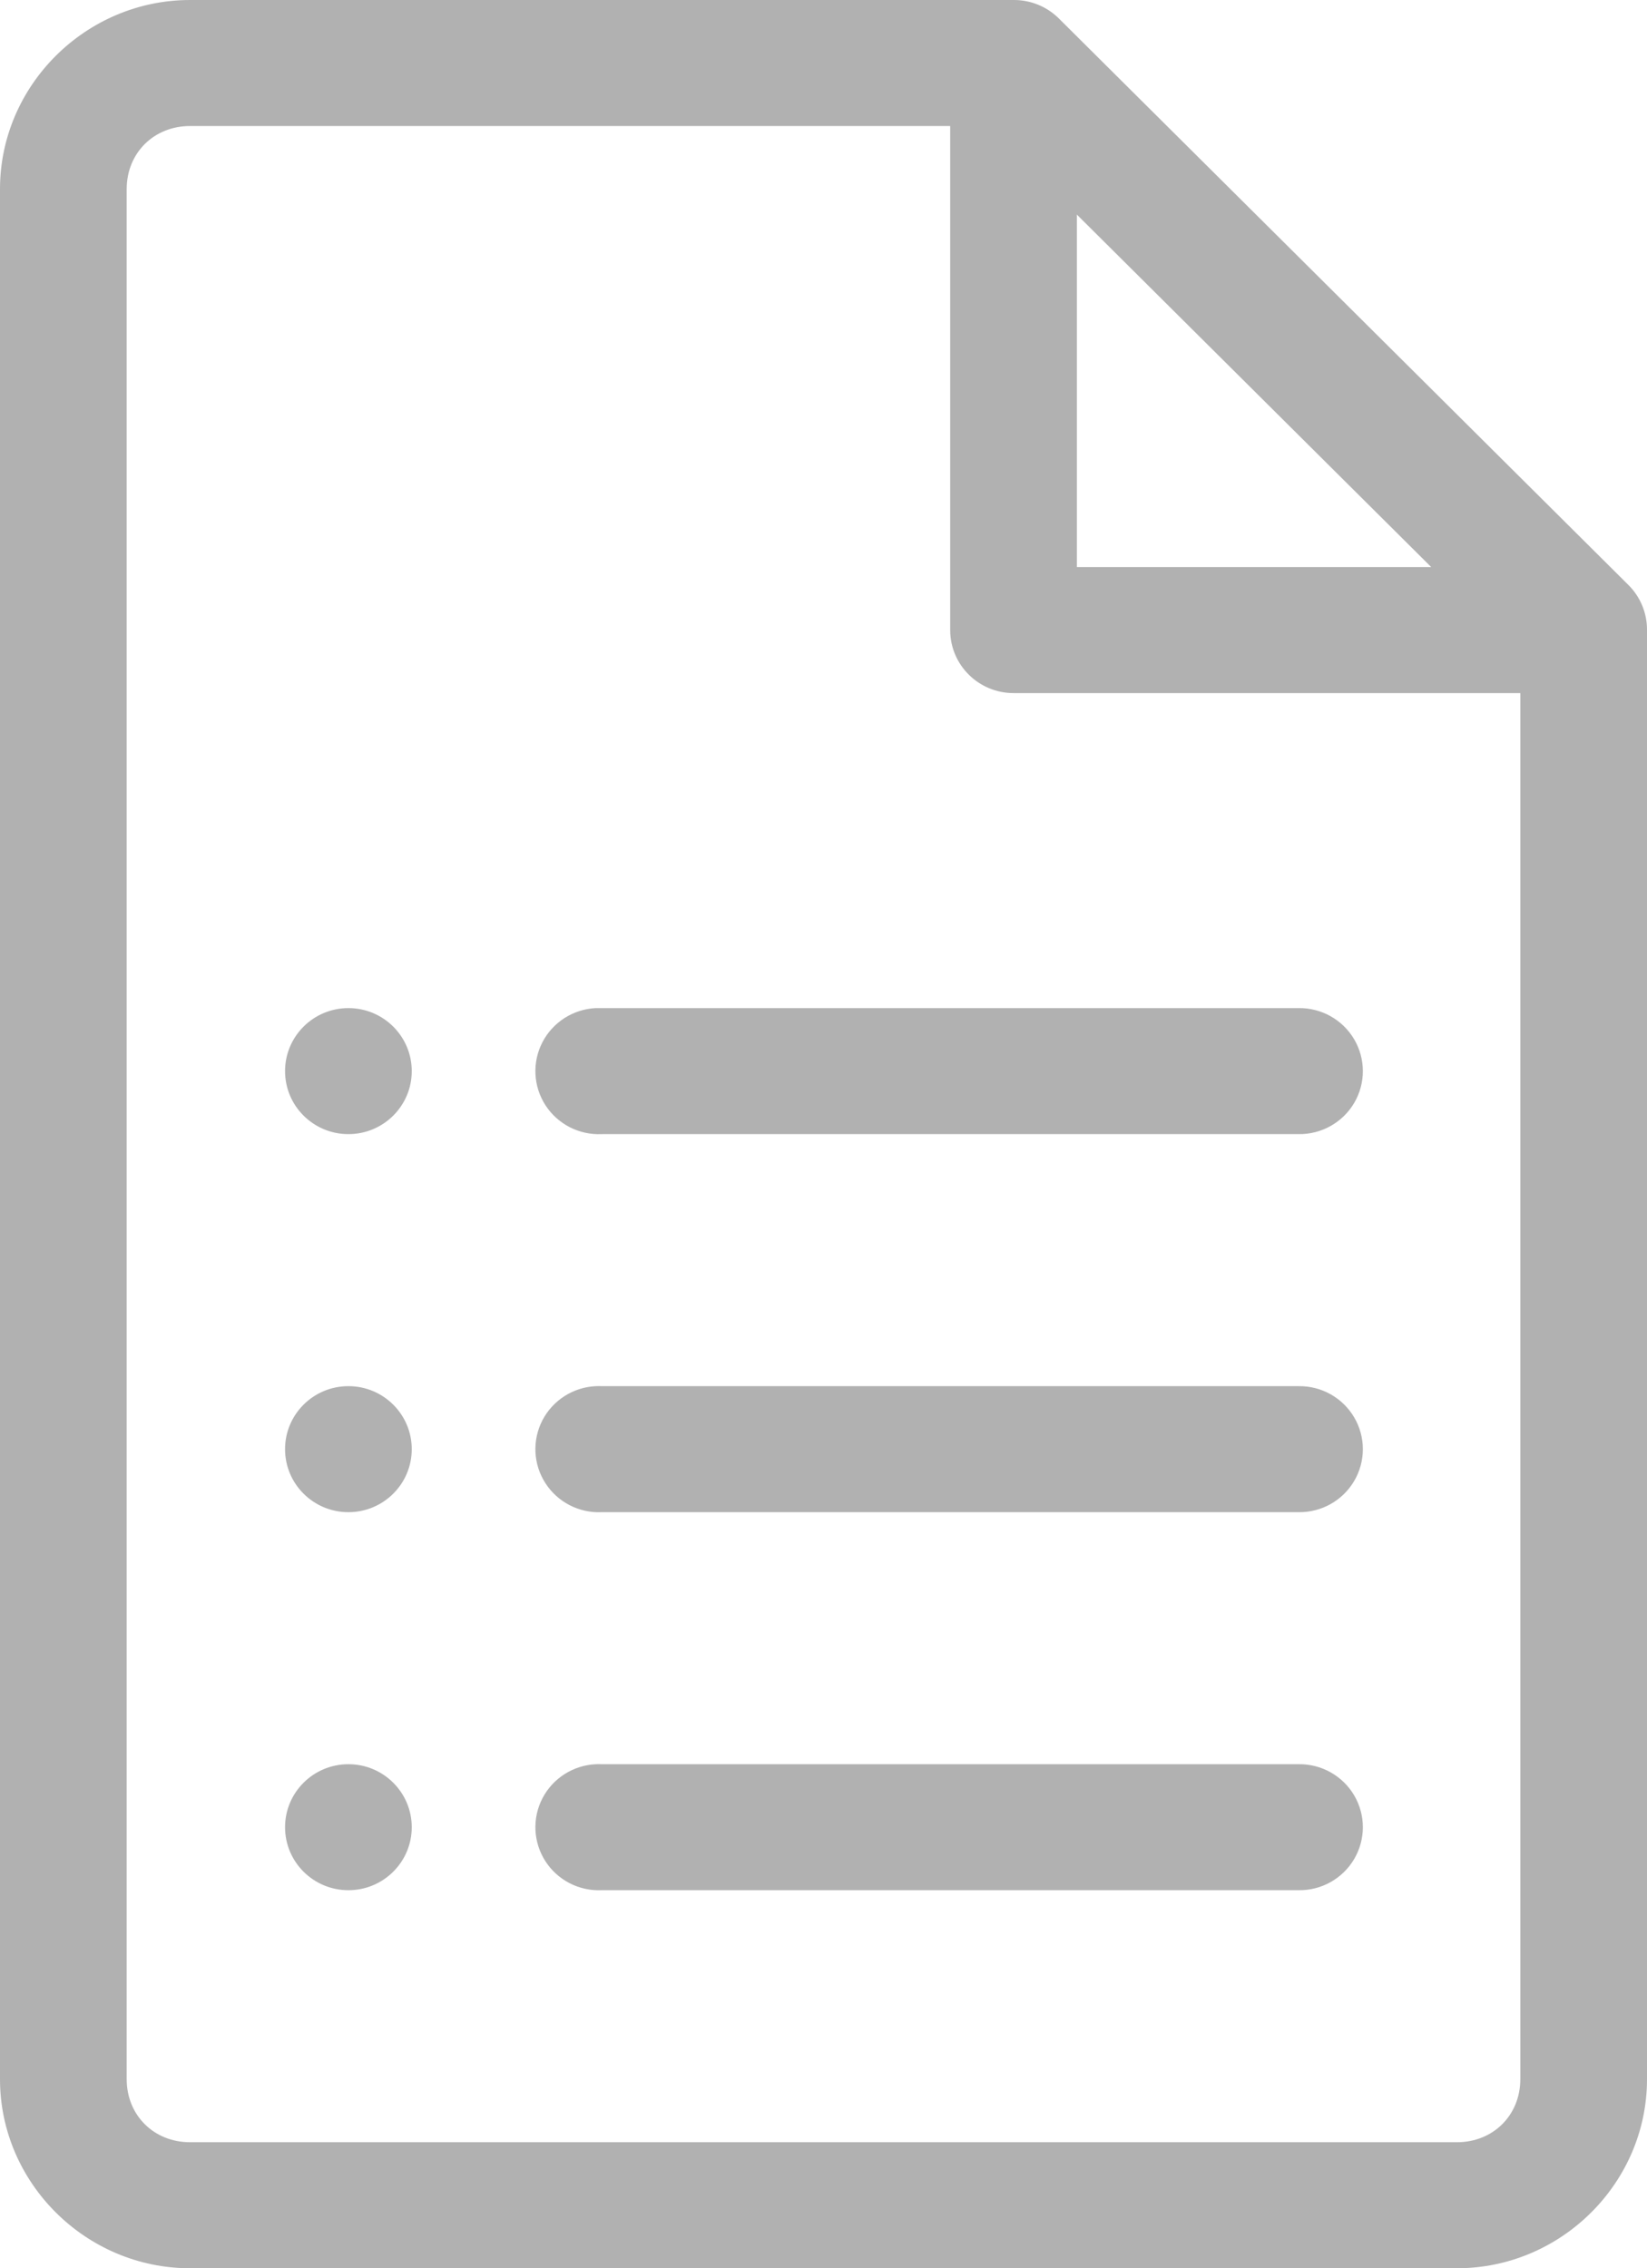<?xml version="1.0" encoding="UTF-8"?>
<svg width="53px" height="73px" viewBox="0 0 53 73" version="1.1" xmlns="http://www.w3.org/2000/svg" xmlns:xlink="http://www.w3.org/1999/xlink">
    <!-- Generator: Sketch 51.3 (57544) - http://www.bohemiancoding.com/sketch -->
    <title>Groupmyprayerlist</title>
    <desc>Created with Sketch.</desc>
    <defs></defs>
    <g id="Empty-states" stroke="none" stroke-width="1" fill="none" fill-rule="evenodd">
        <g id="Myprayers_empty-state" transform="translate(-163, -243)" fill="#B1B1B1" fill-rule="nonzero">
            <g id="Group" transform="translate(163, 243)">
                <path d="M6.115,6.15176683e-05 C2.763,6.15176683e-05 0,2.748 0,6.083 L0,66.917 C0,70.252 2.763,73 6.115,73 L46.885,73 C50.237,73 53,70.252 53,66.917 L53,20.278 C53.004,19.731 52.786,19.205 52.395,18.82 L34.049,0.57 C33.664,0.201 33.15,-0.004 32.615,6.15176683e-05 L6.115,6.15176683e-05 Z M6.115,4.056 L30.577,4.056 L30.577,20.278 C30.577,21.398 31.49,22.305 32.615,22.306 L48.923,22.306 L48.923,66.917 C48.923,68.075 48.049,68.944 46.885,68.944 L6.115,68.944 C4.951,68.944 4.077,68.075 4.077,66.917 L4.077,6.083 C4.077,4.925 4.951,4.056 6.115,4.056 Z M34.654,6.907 L46.056,18.25 L34.654,18.25 L34.654,6.907 Z M11.212,32.444 C10.086,32.444 9.173,33.352 9.173,34.472 C9.173,35.592 10.086,36.5 11.212,36.5 C12.337,36.5 13.25,35.592 13.25,34.472 C13.25,33.352 12.337,32.444 11.212,32.444 Z M19.174,32.444 C18.446,32.478 17.791,32.896 17.456,33.541 C17.122,34.185 17.158,34.958 17.552,35.569 C17.946,36.179 18.637,36.534 19.365,36.5 L41.788,36.5 C42.524,36.51 43.207,36.126 43.578,35.495 C43.949,34.863 43.949,34.082 43.578,33.45 C43.207,32.818 42.524,32.434 41.788,32.444 L19.365,32.444 C19.302,32.442 19.238,32.442 19.174,32.444 Z M11.212,44.611 C10.086,44.611 9.173,45.519 9.173,46.639 C9.173,47.759 10.086,48.667 11.212,48.667 C12.337,48.667 13.25,47.759 13.25,46.639 C13.25,45.519 12.337,44.611 11.212,44.611 Z M19.174,44.611 C18.446,44.645 17.791,45.063 17.456,45.707 C17.122,46.352 17.158,47.125 17.552,47.735 C17.946,48.346 18.637,48.701 19.365,48.667 L41.788,48.667 C42.524,48.677 43.207,48.293 43.578,47.661 C43.949,47.03 43.949,46.248 43.578,45.617 C43.207,44.985 42.524,44.601 41.788,44.611 L19.365,44.611 C19.302,44.608 19.238,44.608 19.174,44.611 Z M11.212,56.778 C10.086,56.778 9.173,57.686 9.173,58.806 C9.173,59.925 10.086,60.833 11.212,60.833 C12.337,60.833 13.25,59.925 13.25,58.806 C13.25,57.686 12.337,56.778 11.212,56.778 Z M19.174,56.778 C18.446,56.812 17.791,57.229 17.456,57.874 C17.122,58.518 17.158,59.291 17.552,59.902 C17.946,60.512 18.637,60.867 19.365,60.833 L41.788,60.833 C42.524,60.844 43.207,60.459 43.578,59.828 C43.949,59.196 43.949,58.415 43.578,57.783 C43.207,57.152 42.524,56.767 41.788,56.778 L19.365,56.778 C19.302,56.775 19.238,56.775 19.174,56.778 Z" id="Shape"></path>
            </g>
        </g>
    </g>
</svg>